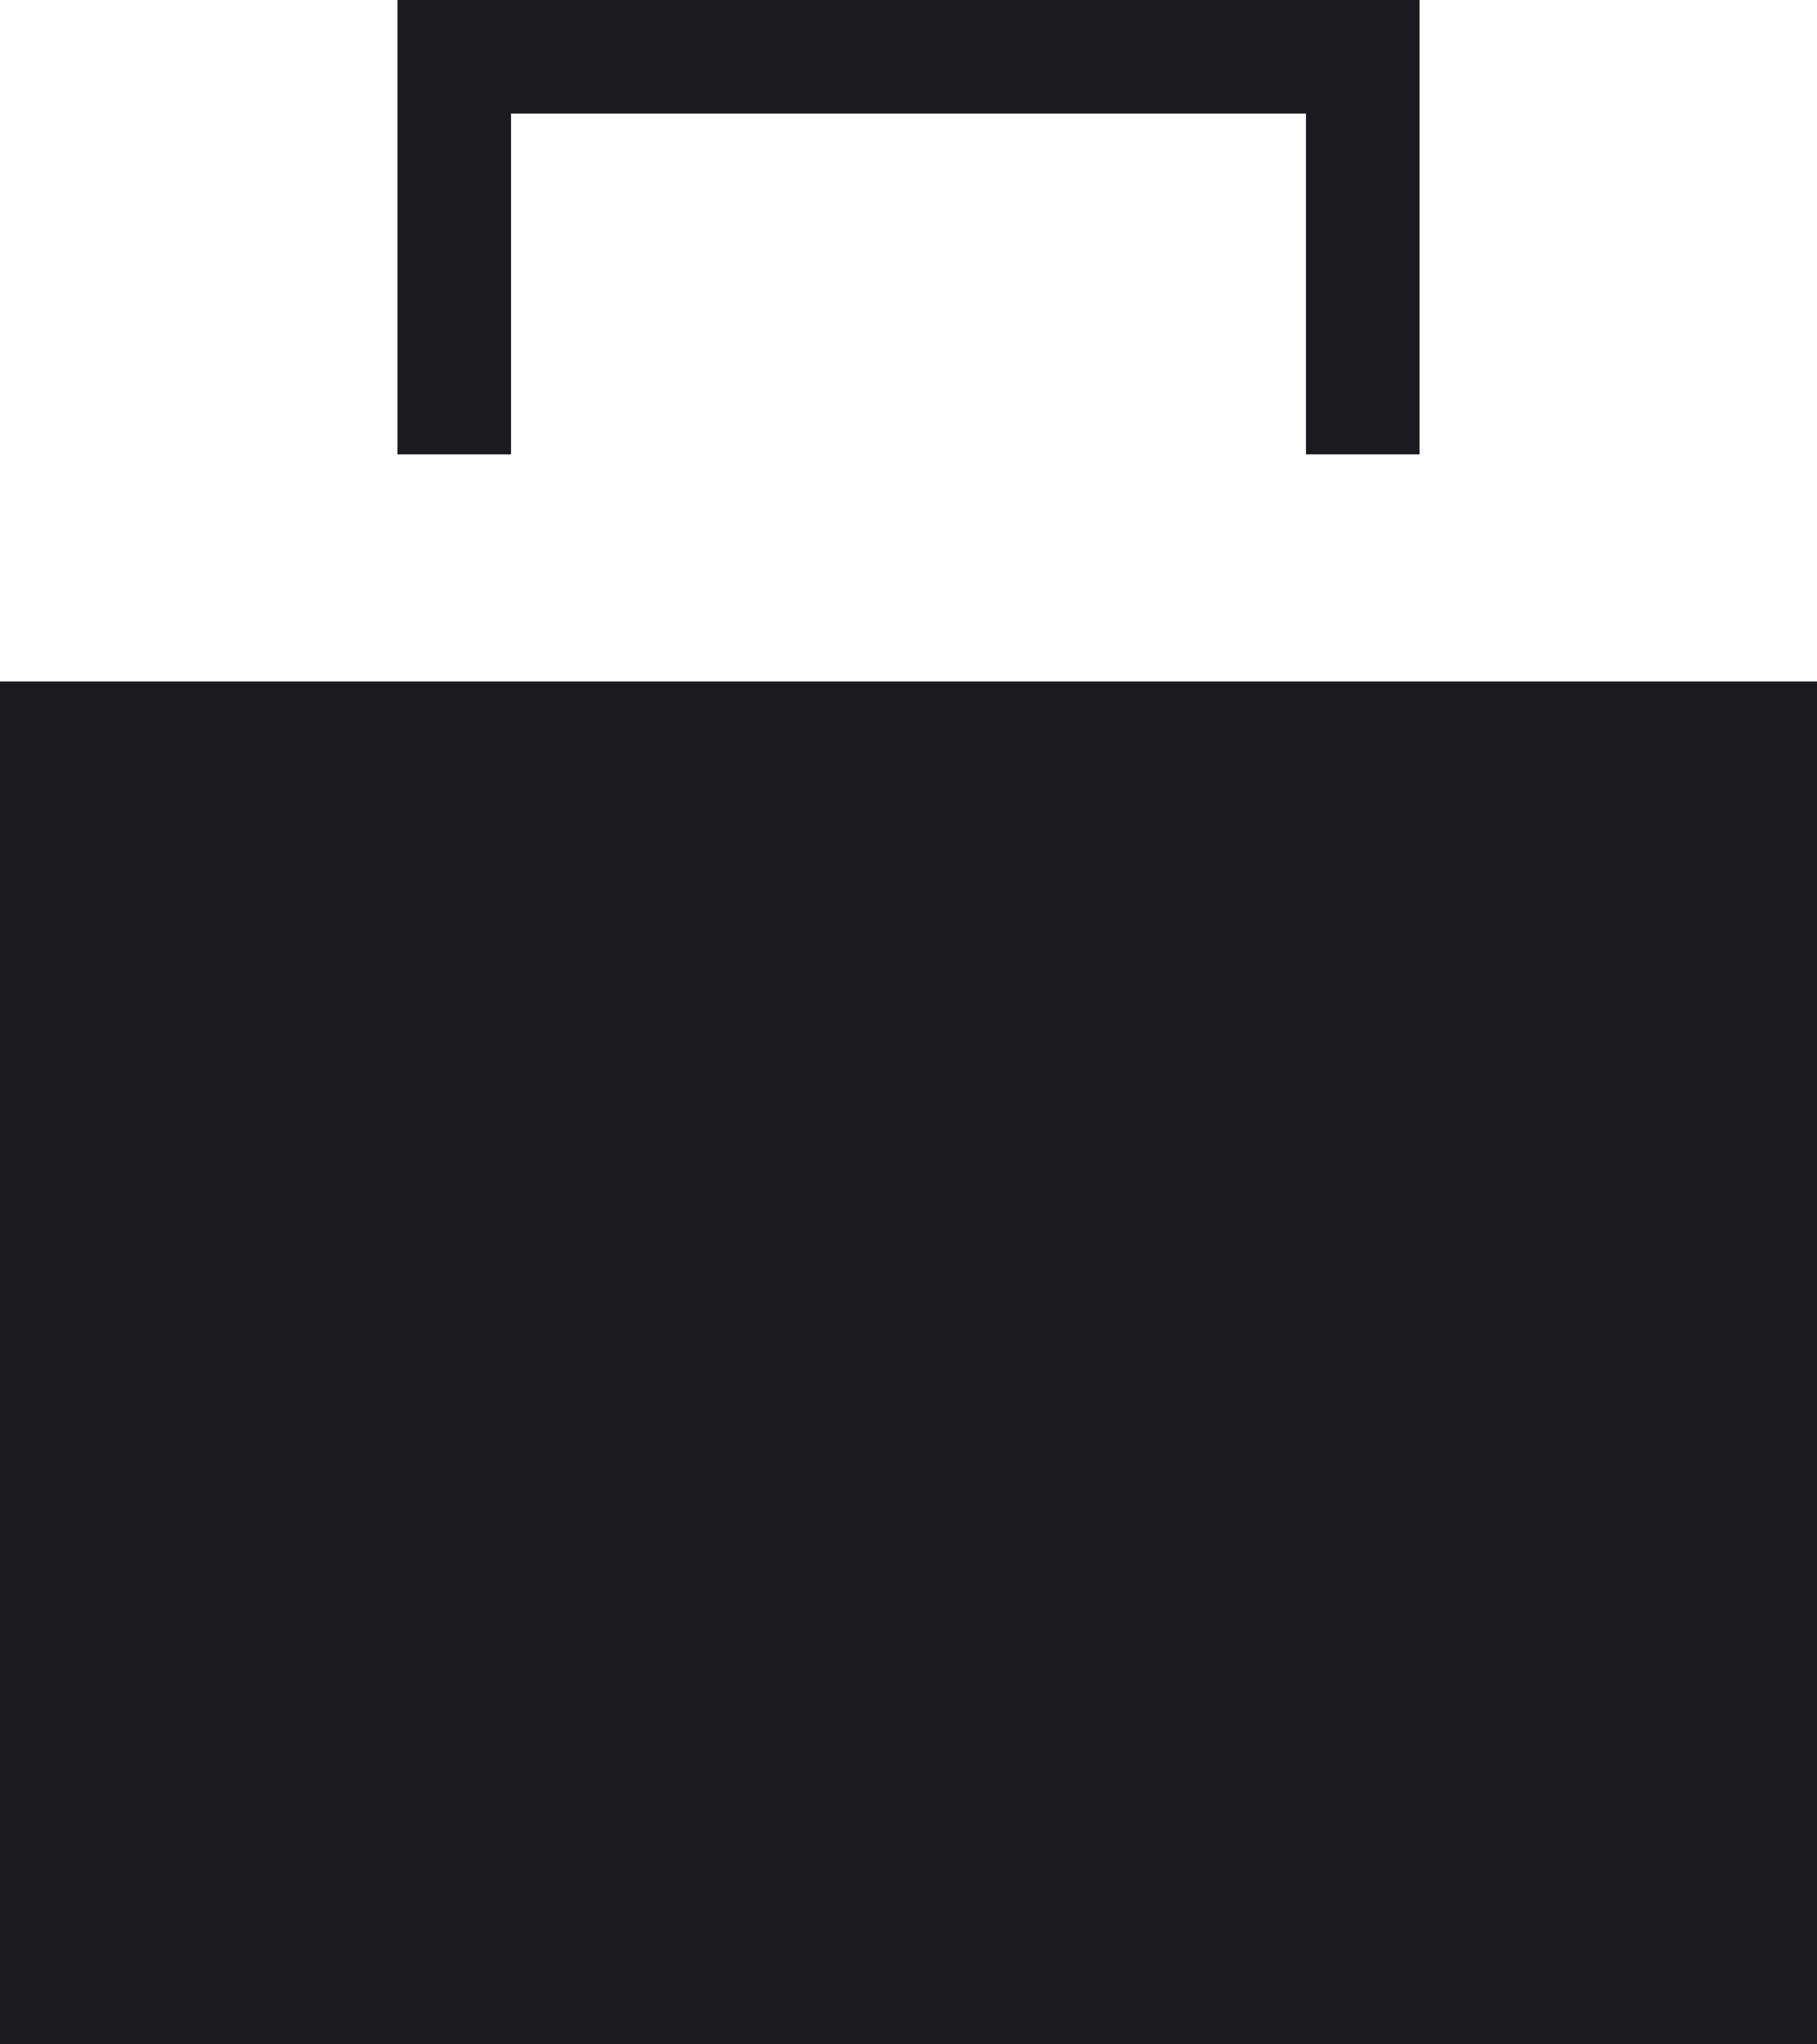 <svg width="16" height="18" viewBox="0 0 16 18" fill="none" xmlns="http://www.w3.org/2000/svg">
<path d="M4 0H3.5V0.5V4H4.5V1H11.5V4H12.5V0.5V0H12H4Z" fill="#1B1B1F"/>
<path d="M1 6H0V7V17V18H1H15H16V17V7V6H15H1Z" fill="#1B1B1F"/>
</svg>
